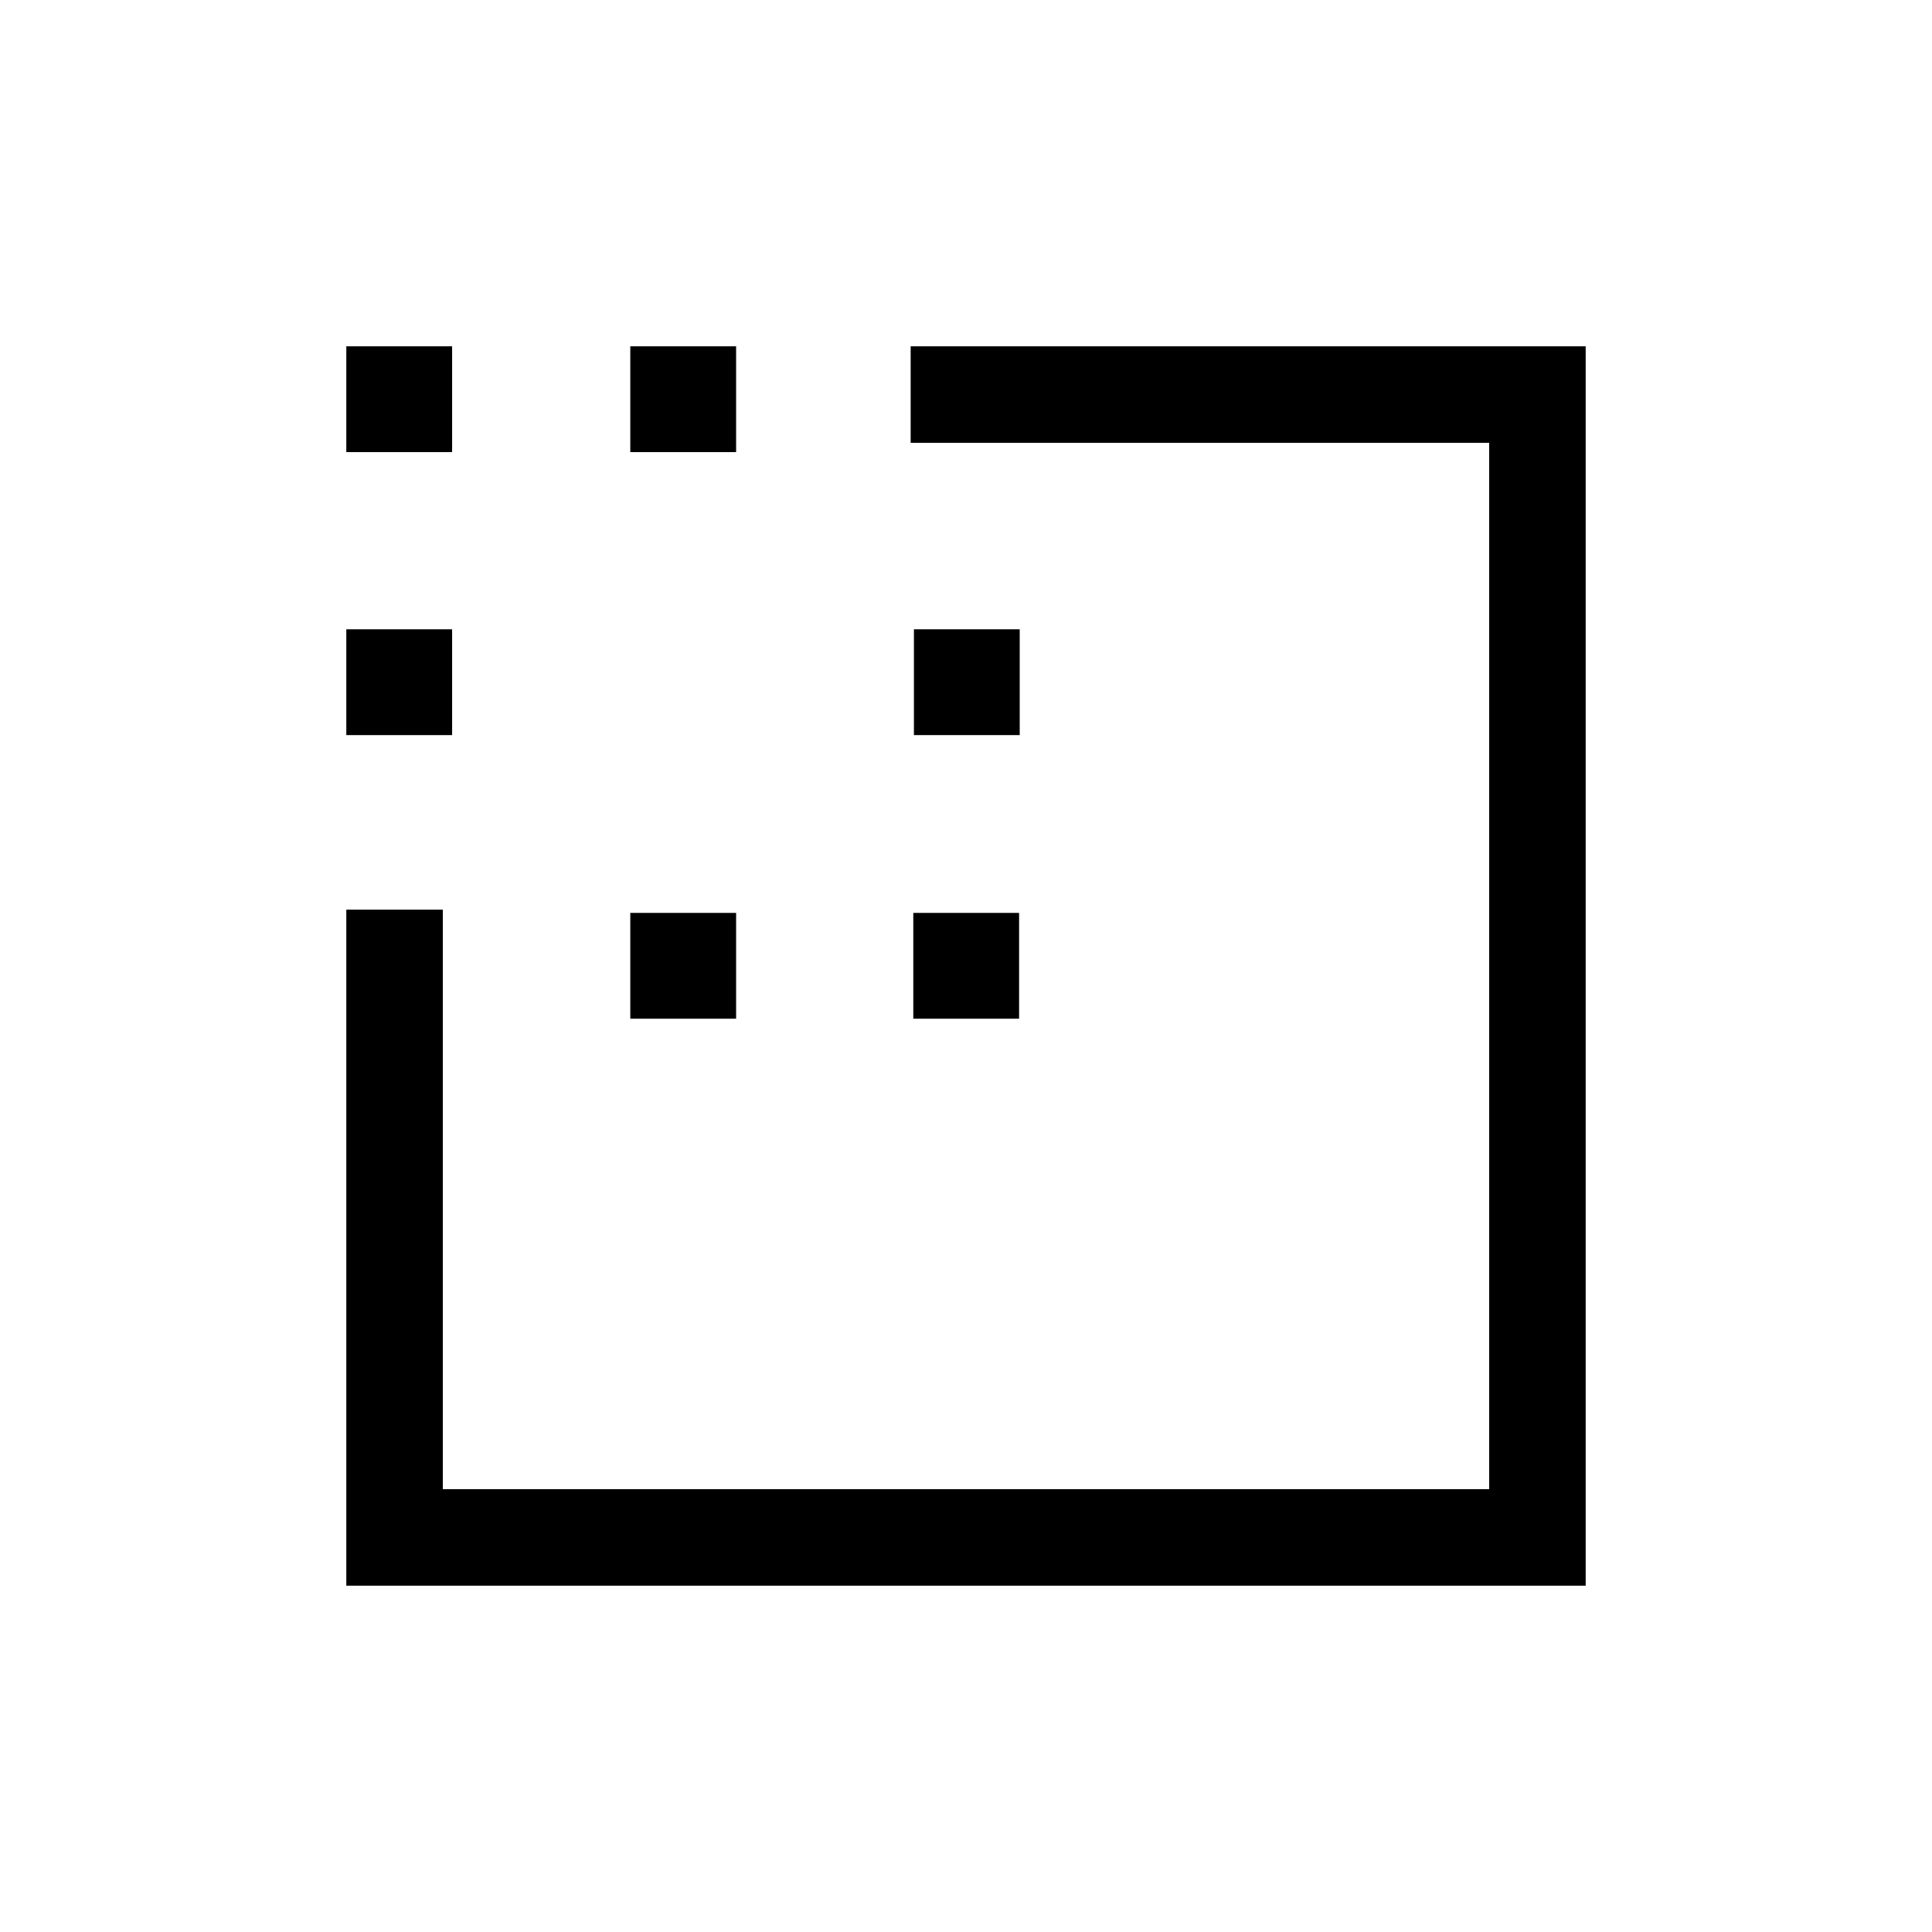 <svg xmlns="http://www.w3.org/2000/svg" height="20" viewBox="0 -960 960 960" width="20"><path d="M172.08-172.08V-508h47.96v287.96h519.92v-519.92H452.5v-47.96h335.42v615.84H172.08Zm0-422.65v-52.58h52.57v52.58h-52.57Zm0-140.62v-52.57h52.57v52.57h-52.57Zm141.11 281.54v-52.57h52.58v52.57h-52.58Zm0-281.54v-52.57h52.58v52.57h-52.58Zm140.62 281.54v-52.57h52.57v52.57h-52.57Zm.31-140.92v-52.58h52.57v52.58h-52.57Z"/></svg>